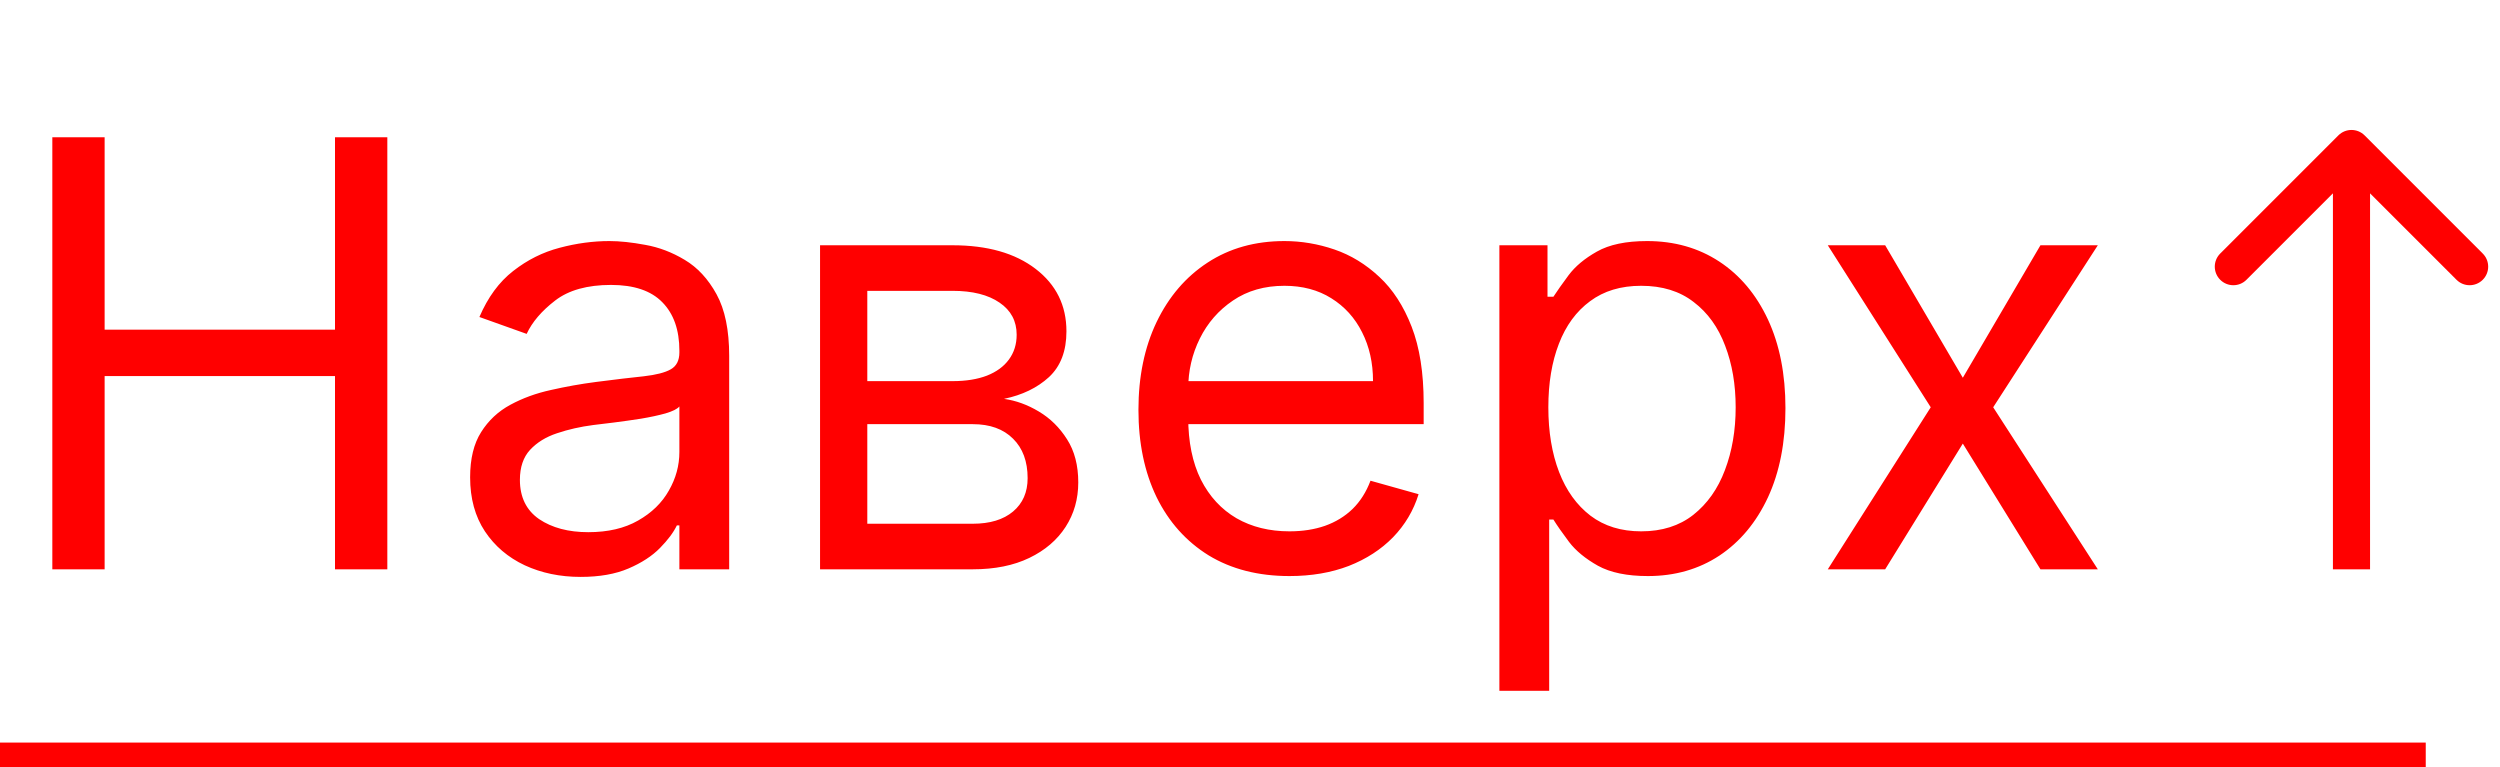 <svg width="101" height="31" viewBox="0 0 101 31" fill="none" xmlns="http://www.w3.org/2000/svg">
<line y1="30.5" x2="98" y2="30.5" stroke="#FF0000"/>
<path d="M2.114 23V5.545H4.227V13.318H13.534V5.545H15.648V23H13.534V15.193H4.227V23H2.114ZM23.459 23.307C22.629 23.307 21.876 23.151 21.2 22.838C20.524 22.52 19.987 22.062 19.59 21.466C19.192 20.864 18.993 20.136 18.993 19.284C18.993 18.534 19.141 17.926 19.436 17.46C19.732 16.989 20.126 16.619 20.621 16.352C21.115 16.085 21.66 15.886 22.257 15.756C22.859 15.619 23.465 15.511 24.072 15.432C24.868 15.329 25.513 15.253 26.007 15.202C26.507 15.145 26.871 15.051 27.098 14.921C27.331 14.79 27.447 14.562 27.447 14.239V14.171C27.447 13.329 27.217 12.676 26.757 12.21C26.303 11.744 25.612 11.511 24.686 11.511C23.726 11.511 22.973 11.722 22.428 12.142C21.882 12.562 21.499 13.011 21.277 13.489L19.368 12.807C19.709 12.011 20.163 11.392 20.732 10.949C21.305 10.5 21.93 10.188 22.607 10.011C23.288 9.83 23.959 9.739 24.618 9.739C25.038 9.739 25.521 9.79 26.067 9.892C26.618 9.989 27.149 10.19 27.66 10.497C28.178 10.804 28.607 11.267 28.947 11.886C29.288 12.506 29.459 13.335 29.459 14.375V23H27.447V21.227H27.345C27.209 21.511 26.982 21.815 26.663 22.139C26.345 22.463 25.922 22.739 25.393 22.966C24.865 23.193 24.22 23.307 23.459 23.307ZM23.766 21.5C24.561 21.5 25.232 21.344 25.777 21.031C26.328 20.719 26.743 20.315 27.021 19.821C27.305 19.327 27.447 18.807 27.447 18.261V16.421C27.362 16.523 27.175 16.616 26.885 16.702C26.601 16.781 26.271 16.852 25.896 16.915C25.527 16.972 25.166 17.023 24.814 17.068C24.467 17.108 24.186 17.142 23.97 17.171C23.447 17.239 22.959 17.349 22.504 17.503C22.055 17.651 21.692 17.875 21.413 18.176C21.141 18.472 21.004 18.875 21.004 19.386C21.004 20.085 21.263 20.614 21.78 20.972C22.303 21.324 22.965 21.5 23.766 21.5ZM33.13 23V9.909H38.482C39.891 9.909 41.011 10.227 41.84 10.864C42.67 11.5 43.084 12.341 43.084 13.386C43.084 14.182 42.849 14.798 42.377 15.236C41.906 15.668 41.3 15.96 40.562 16.114C41.045 16.182 41.514 16.352 41.968 16.625C42.428 16.898 42.809 17.273 43.11 17.75C43.411 18.222 43.562 18.801 43.562 19.489C43.562 20.159 43.391 20.759 43.05 21.287C42.709 21.815 42.221 22.233 41.584 22.54C40.948 22.847 40.187 23 39.3 23H33.13ZM35.039 21.159H39.3C39.994 21.159 40.536 20.994 40.928 20.665C41.32 20.335 41.516 19.886 41.516 19.318C41.516 18.642 41.32 18.111 40.928 17.724C40.536 17.332 39.994 17.136 39.3 17.136H35.039V21.159ZM35.039 15.398H38.482C39.022 15.398 39.485 15.324 39.871 15.176C40.258 15.023 40.553 14.807 40.758 14.528C40.968 14.244 41.073 13.909 41.073 13.523C41.073 12.972 40.843 12.54 40.383 12.227C39.923 11.909 39.289 11.75 38.482 11.75H35.039V15.398ZM52.095 23.273C50.834 23.273 49.746 22.994 48.831 22.438C47.922 21.875 47.22 21.091 46.726 20.085C46.237 19.074 45.993 17.898 45.993 16.557C45.993 15.216 46.237 14.034 46.726 13.011C47.22 11.983 47.908 11.182 48.788 10.608C49.675 10.028 50.709 9.739 51.891 9.739C52.572 9.739 53.246 9.852 53.91 10.079C54.575 10.307 55.18 10.676 55.726 11.188C56.271 11.693 56.706 12.364 57.03 13.199C57.354 14.034 57.516 15.062 57.516 16.284V17.136H47.425V15.398H55.47C55.47 14.659 55.322 14 55.027 13.421C54.737 12.841 54.322 12.383 53.783 12.048C53.249 11.713 52.618 11.546 51.891 11.546C51.09 11.546 50.396 11.744 49.811 12.142C49.231 12.534 48.785 13.046 48.473 13.676C48.16 14.307 48.004 14.983 48.004 15.704V16.864C48.004 17.852 48.175 18.69 48.516 19.378C48.862 20.06 49.342 20.579 49.956 20.938C50.57 21.29 51.283 21.466 52.095 21.466C52.624 21.466 53.101 21.392 53.527 21.244C53.959 21.091 54.331 20.864 54.644 20.562C54.956 20.256 55.197 19.875 55.368 19.421L57.311 19.966C57.106 20.625 56.763 21.204 56.28 21.704C55.797 22.199 55.2 22.585 54.49 22.864C53.78 23.136 52.981 23.273 52.095 23.273ZM60.575 27.909V9.909H62.519V11.989H62.757C62.905 11.761 63.109 11.472 63.371 11.119C63.638 10.761 64.019 10.443 64.513 10.165C65.013 9.881 65.689 9.739 66.541 9.739C67.644 9.739 68.615 10.014 69.456 10.565C70.297 11.117 70.953 11.898 71.425 12.909C71.896 13.921 72.132 15.114 72.132 16.489C72.132 17.875 71.896 19.077 71.425 20.094C70.953 21.105 70.3 21.889 69.465 22.446C68.629 22.997 67.666 23.273 66.575 23.273C65.734 23.273 65.061 23.134 64.555 22.855C64.05 22.571 63.66 22.25 63.388 21.892C63.115 21.528 62.905 21.227 62.757 20.989H62.587V27.909H60.575ZM62.553 16.454C62.553 17.443 62.697 18.315 62.987 19.071C63.277 19.821 63.7 20.409 64.257 20.835C64.814 21.256 65.496 21.466 66.303 21.466C67.144 21.466 67.845 21.244 68.408 20.801C68.976 20.352 69.402 19.75 69.686 18.994C69.976 18.233 70.121 17.386 70.121 16.454C70.121 15.534 69.979 14.704 69.695 13.966C69.416 13.222 68.993 12.633 68.425 12.202C67.862 11.764 67.155 11.546 66.303 11.546C65.484 11.546 64.797 11.753 64.24 12.168C63.683 12.577 63.263 13.151 62.979 13.889C62.695 14.622 62.553 15.477 62.553 16.454ZM76.161 9.909L79.298 15.261L82.434 9.909H84.752L80.525 16.454L84.752 23H82.434L79.298 17.921L76.161 23H73.843L78.002 16.454L73.843 9.909H76.161Z" fill="#FF0000"/>
<path d="M95.53 5.47C95.237 5.177 94.763 5.177 94.47 5.47L89.697 10.243C89.404 10.536 89.404 11.01 89.697 11.303C89.99 11.596 90.465 11.596 90.757 11.303L95 7.061L99.243 11.303C99.535 11.596 100.01 11.596 100.303 11.303C100.596 11.01 100.596 10.536 100.303 10.243L95.53 5.47ZM95.75 23L95.75 6L94.25 6L94.25 23L95.75 23Z" fill="#FF0000"/>
</svg>
